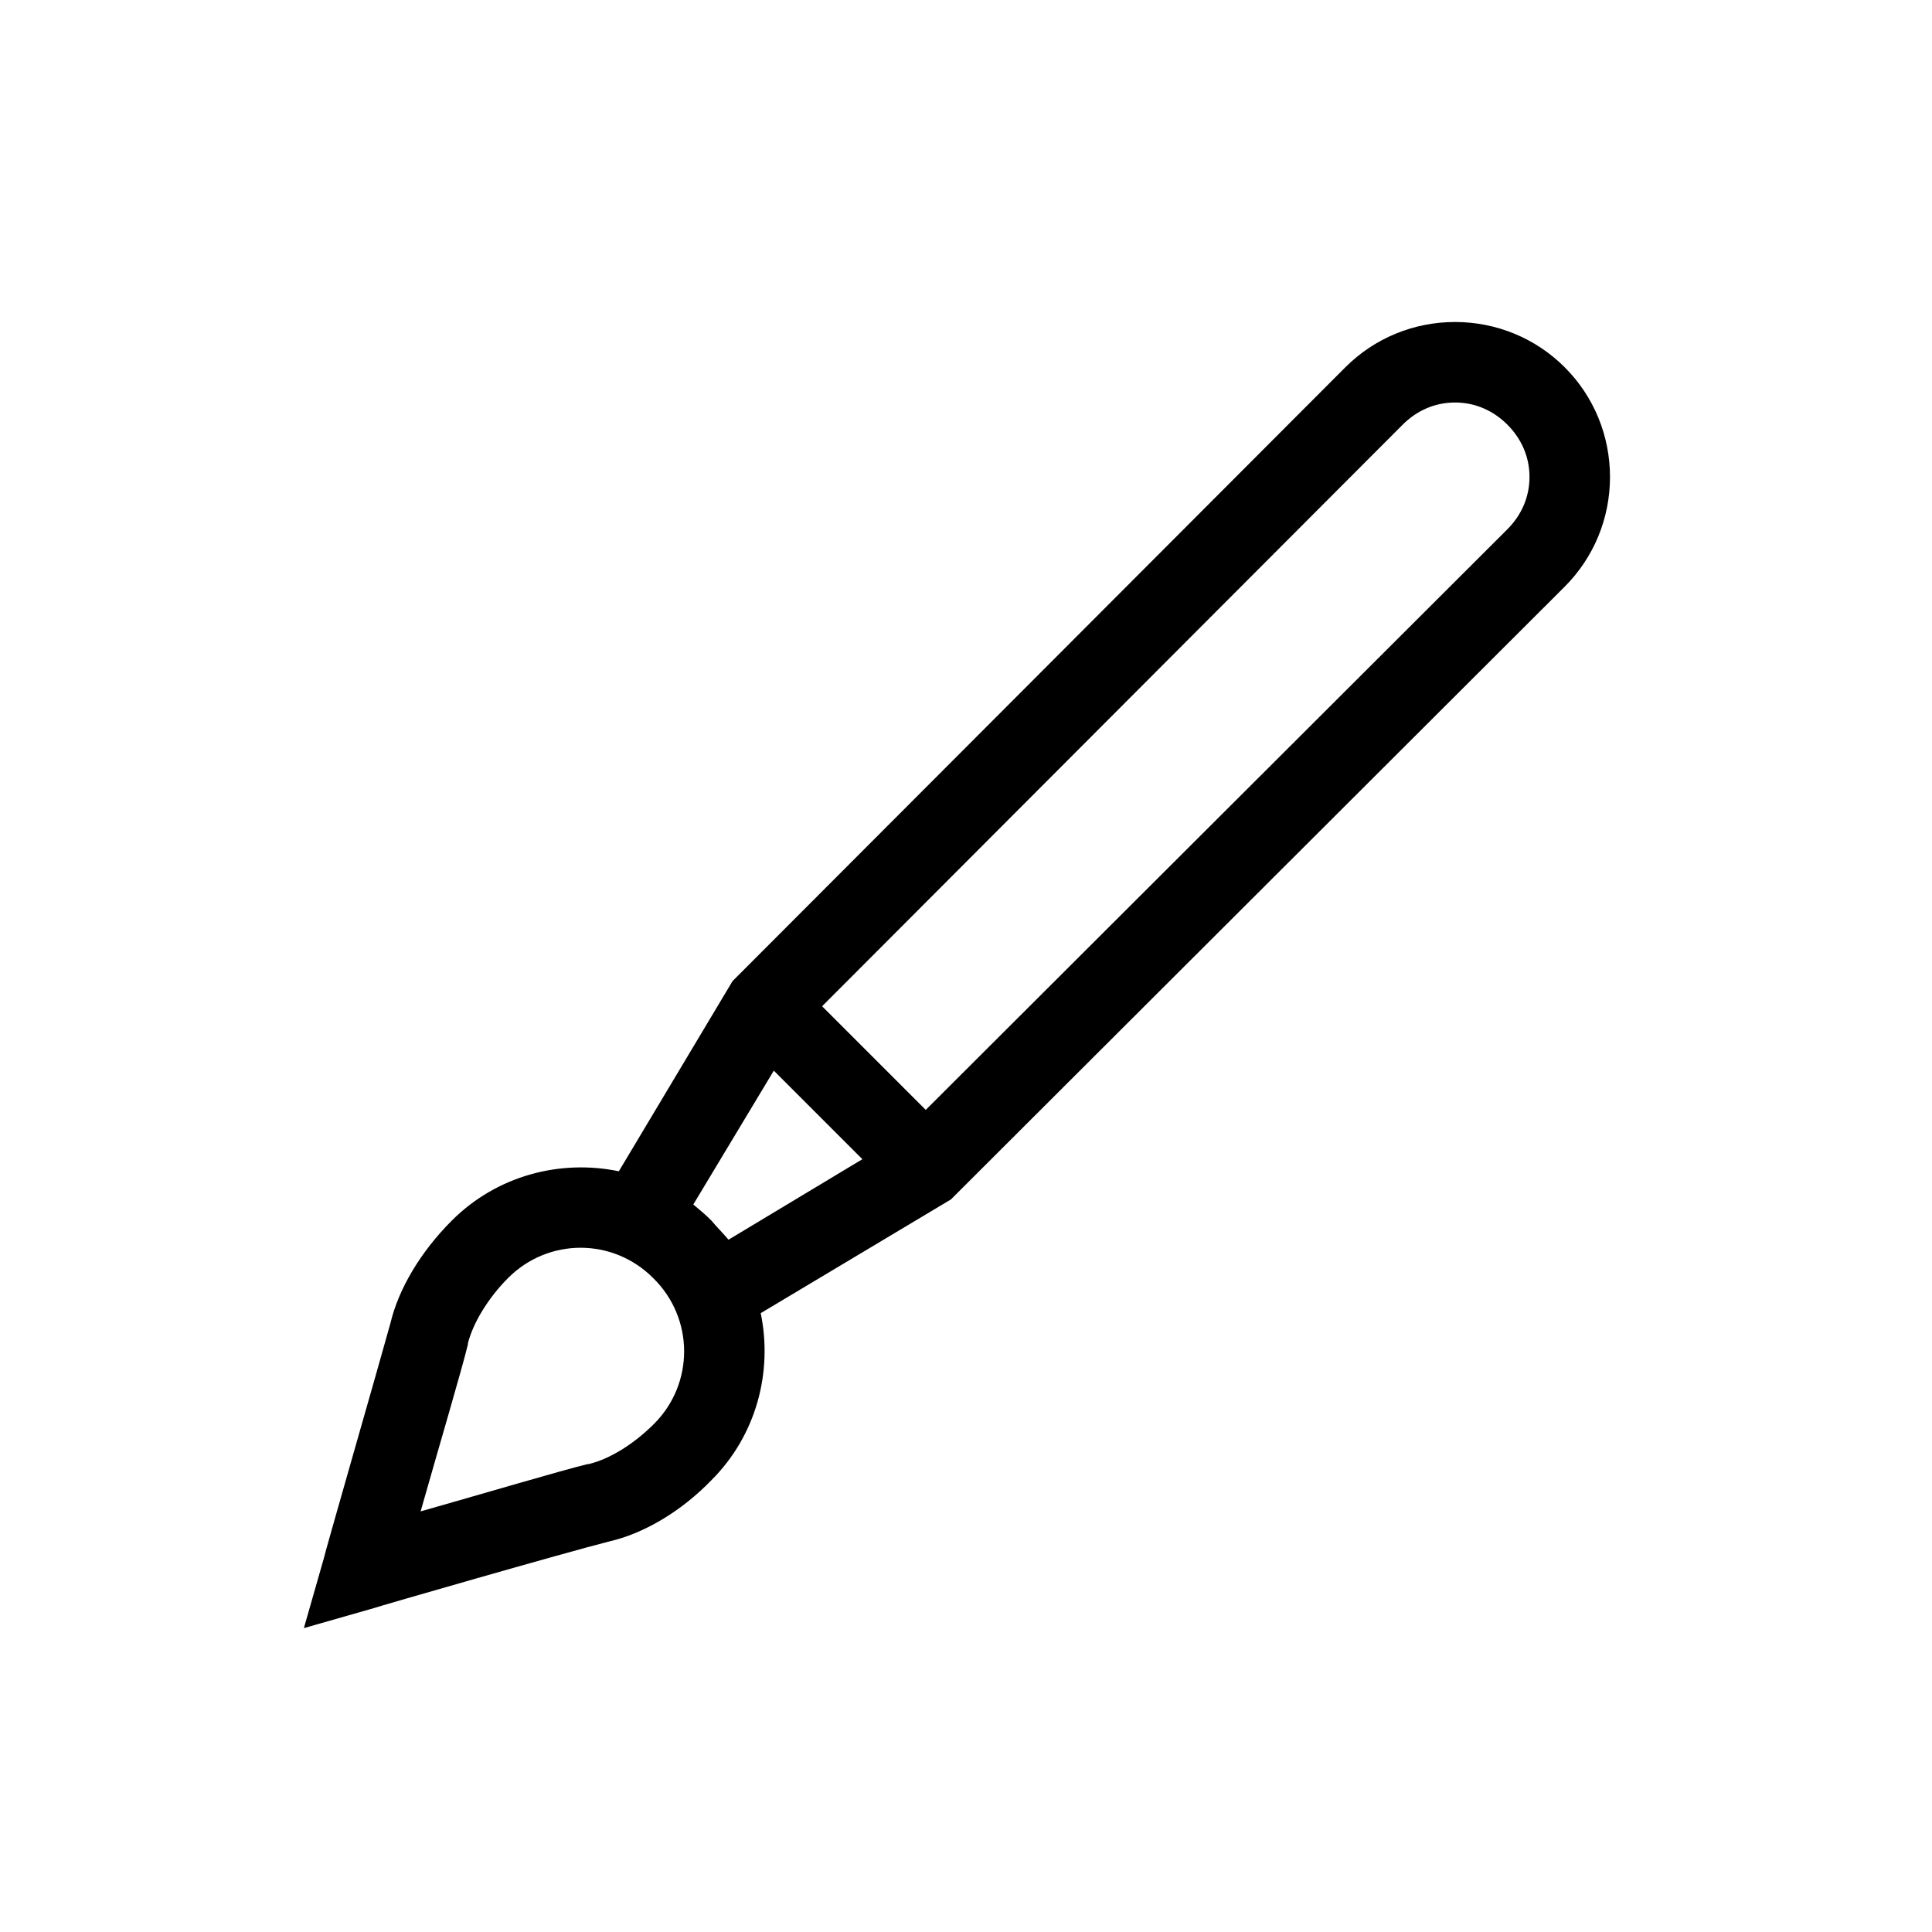 <?xml version="1.0" encoding="UTF-8"?>
<svg xmlns="http://www.w3.org/2000/svg" viewBox="0 0 192 192"><path d="M155.5 36.5c-2.9-2.9-6.8-4.5-10.9-4.5s-8 1.6-10.9 4.5l-60.9 61-11.3 18.9c-5.8-1.2-12.1.4-16.6 4.9-3.1 3.1-5.3 6.8-6.1 10.2-1.1 4-6.6 23.1-6.6 23.3l-2 7 7-2c.2-.1 19.3-5.6 23.3-6.6 3.5-.8 7.2-3 10.2-6.1 4.5-4.5 6.1-10.8 4.9-16.6l18.9-11.3 61-60.9c2.9-2.9 4.5-6.8 4.5-10.9s-1.6-8-4.5-10.9zM65 141.5c-2 2-4.4 3.5-6.5 4h-.1c-2.5.6-10.6 3-16.6 4.7 1.7-6 4.1-14.1 4.7-16.6v-.1c.5-2 2-4.5 4-6.5s4.6-3 7.2-3c2.6 0 5.2 1 7.2 3 4.1 4 4.1 10.5.1 14.5zm5.7-20.2c-.6-.6-1.2-1.1-1.8-1.6l8-13.3 8.8 8.8-13.3 8c-.6-.7-1.2-1.3-1.7-1.9zm79.1-68.7L92 110.3 81.7 100l57.7-57.8c1.4-1.4 3.2-2.2 5.2-2.2s3.8.8 5.2 2.2c1.4 1.4 2.2 3.2 2.2 5.2s-.8 3.8-2.2 5.2z" fill="rgba(0,0,0,1)"/></svg>
